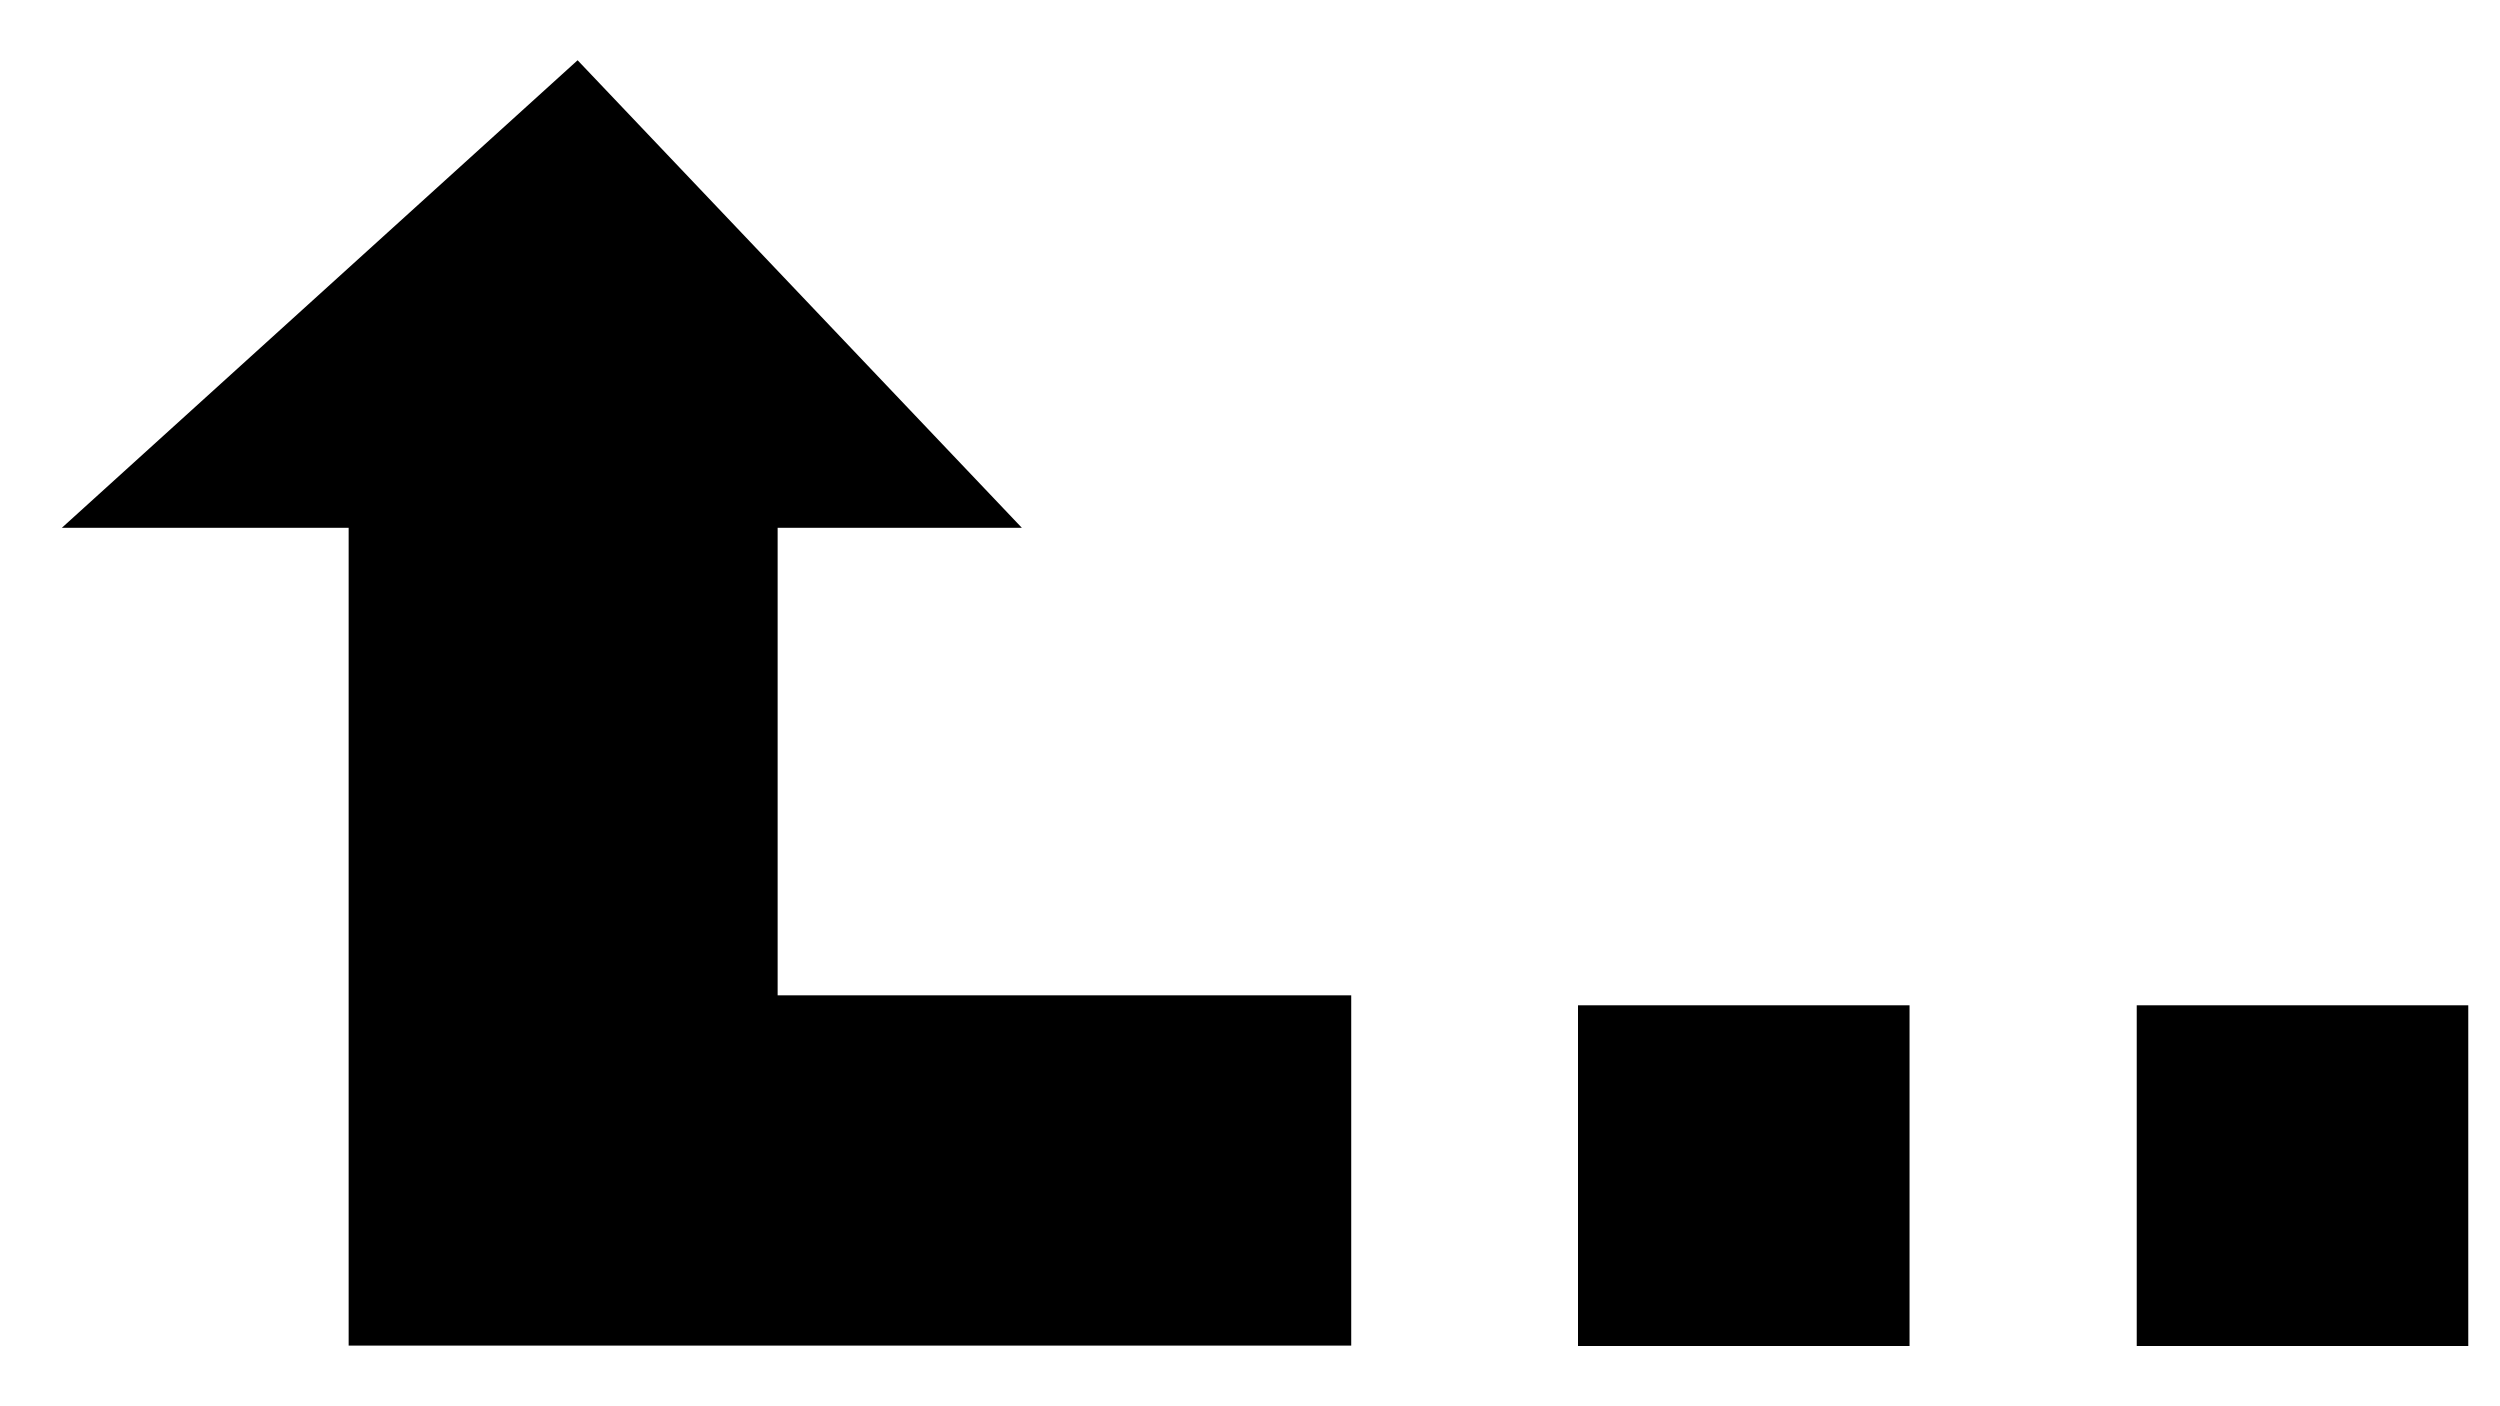 <?xml version="1.0" encoding="UTF-8" standalone="no"?>
<!DOCTYPE svg PUBLIC "-//W3C//DTD SVG 1.1//EN" "http://www.w3.org/Graphics/SVG/1.1/DTD/svg11.dtd">
<!-- Создано Microsoft Visio, экспорт SVG На уроень вверх.svg Страница-1 -->
<svg xmlns="http://www.w3.org/2000/svg" xmlns:xlink="http://www.w3.org/1999/xlink" xmlns:ev="http://www.w3.org/2001/xml-events"
		xmlns:v="http://schemas.microsoft.com/visio/2003/SVGExtensions/" width="0.432in" height="0.243in"
		viewBox="0 0 31.08 17.505" xml:space="preserve" color-interpolation-filters="sRGB" class="st3">
	<v:documentProperties v:langID="1049" v:metric="true" v:viewMarkup="false"/>

	<style type="text/css">
	<![CDATA[
		.st1 {fill:#000000;stroke:none;stroke-width:0.75}
		.st2 {fill:#000000;stroke:none;stroke-linecap:round;stroke-linejoin:round;stroke-width:0.75}
		.st3 {fill:none;fill-rule:evenodd;font-size:12px;overflow:visible;stroke-linecap:square;stroke-miterlimit:3}
	]]>
	</style>

	<g v:mID="0" v:index="1" v:groupContext="foregroundPage">
		<title>Страница-1</title>
		<v:pageProperties v:drawingScale="0.0393701" v:pageScale="0.0393701" v:drawingUnits="24" v:shadowOffsetX="9"
				v:shadowOffsetY="-9"/>
		<g id="group2059-1" transform="translate(0.75,-0.75)" v:mID="2059" v:groupContext="group">
			<title>Лист.2059</title>
			<g id="shape1538-2" v:mID="1538" v:groupContext="shape">
				<title>Лист.1538</title>
				<path d="M8.91 7.32 L8.91 13.14 L16.05 13.14 L16.05 17.5 L3.57 17.5 L3.57 7.32 L0 7.32 L6.42 1.5 L11.95 7.32 L8.91
							 7.32 Z" class="st1"/>
			</g>
			<g id="shape1539-4" v:mID="1539" v:groupContext="shape" transform="translate(18.873,-7.0699E-13)">
				<title>Лист.1539</title>
				<rect x="0" y="13.264" width="4.127" height="4.241" class="st2"/>
			</g>
			<g id="shape1540-6" v:mID="1540" v:groupContext="shape" transform="translate(25.828,-7.0699E-13)">
				<title>Лист.1540</title>
				<rect x="0" y="13.264" width="4.127" height="4.241" class="st2"/>
			</g>
		</g>
	</g>
</svg>
